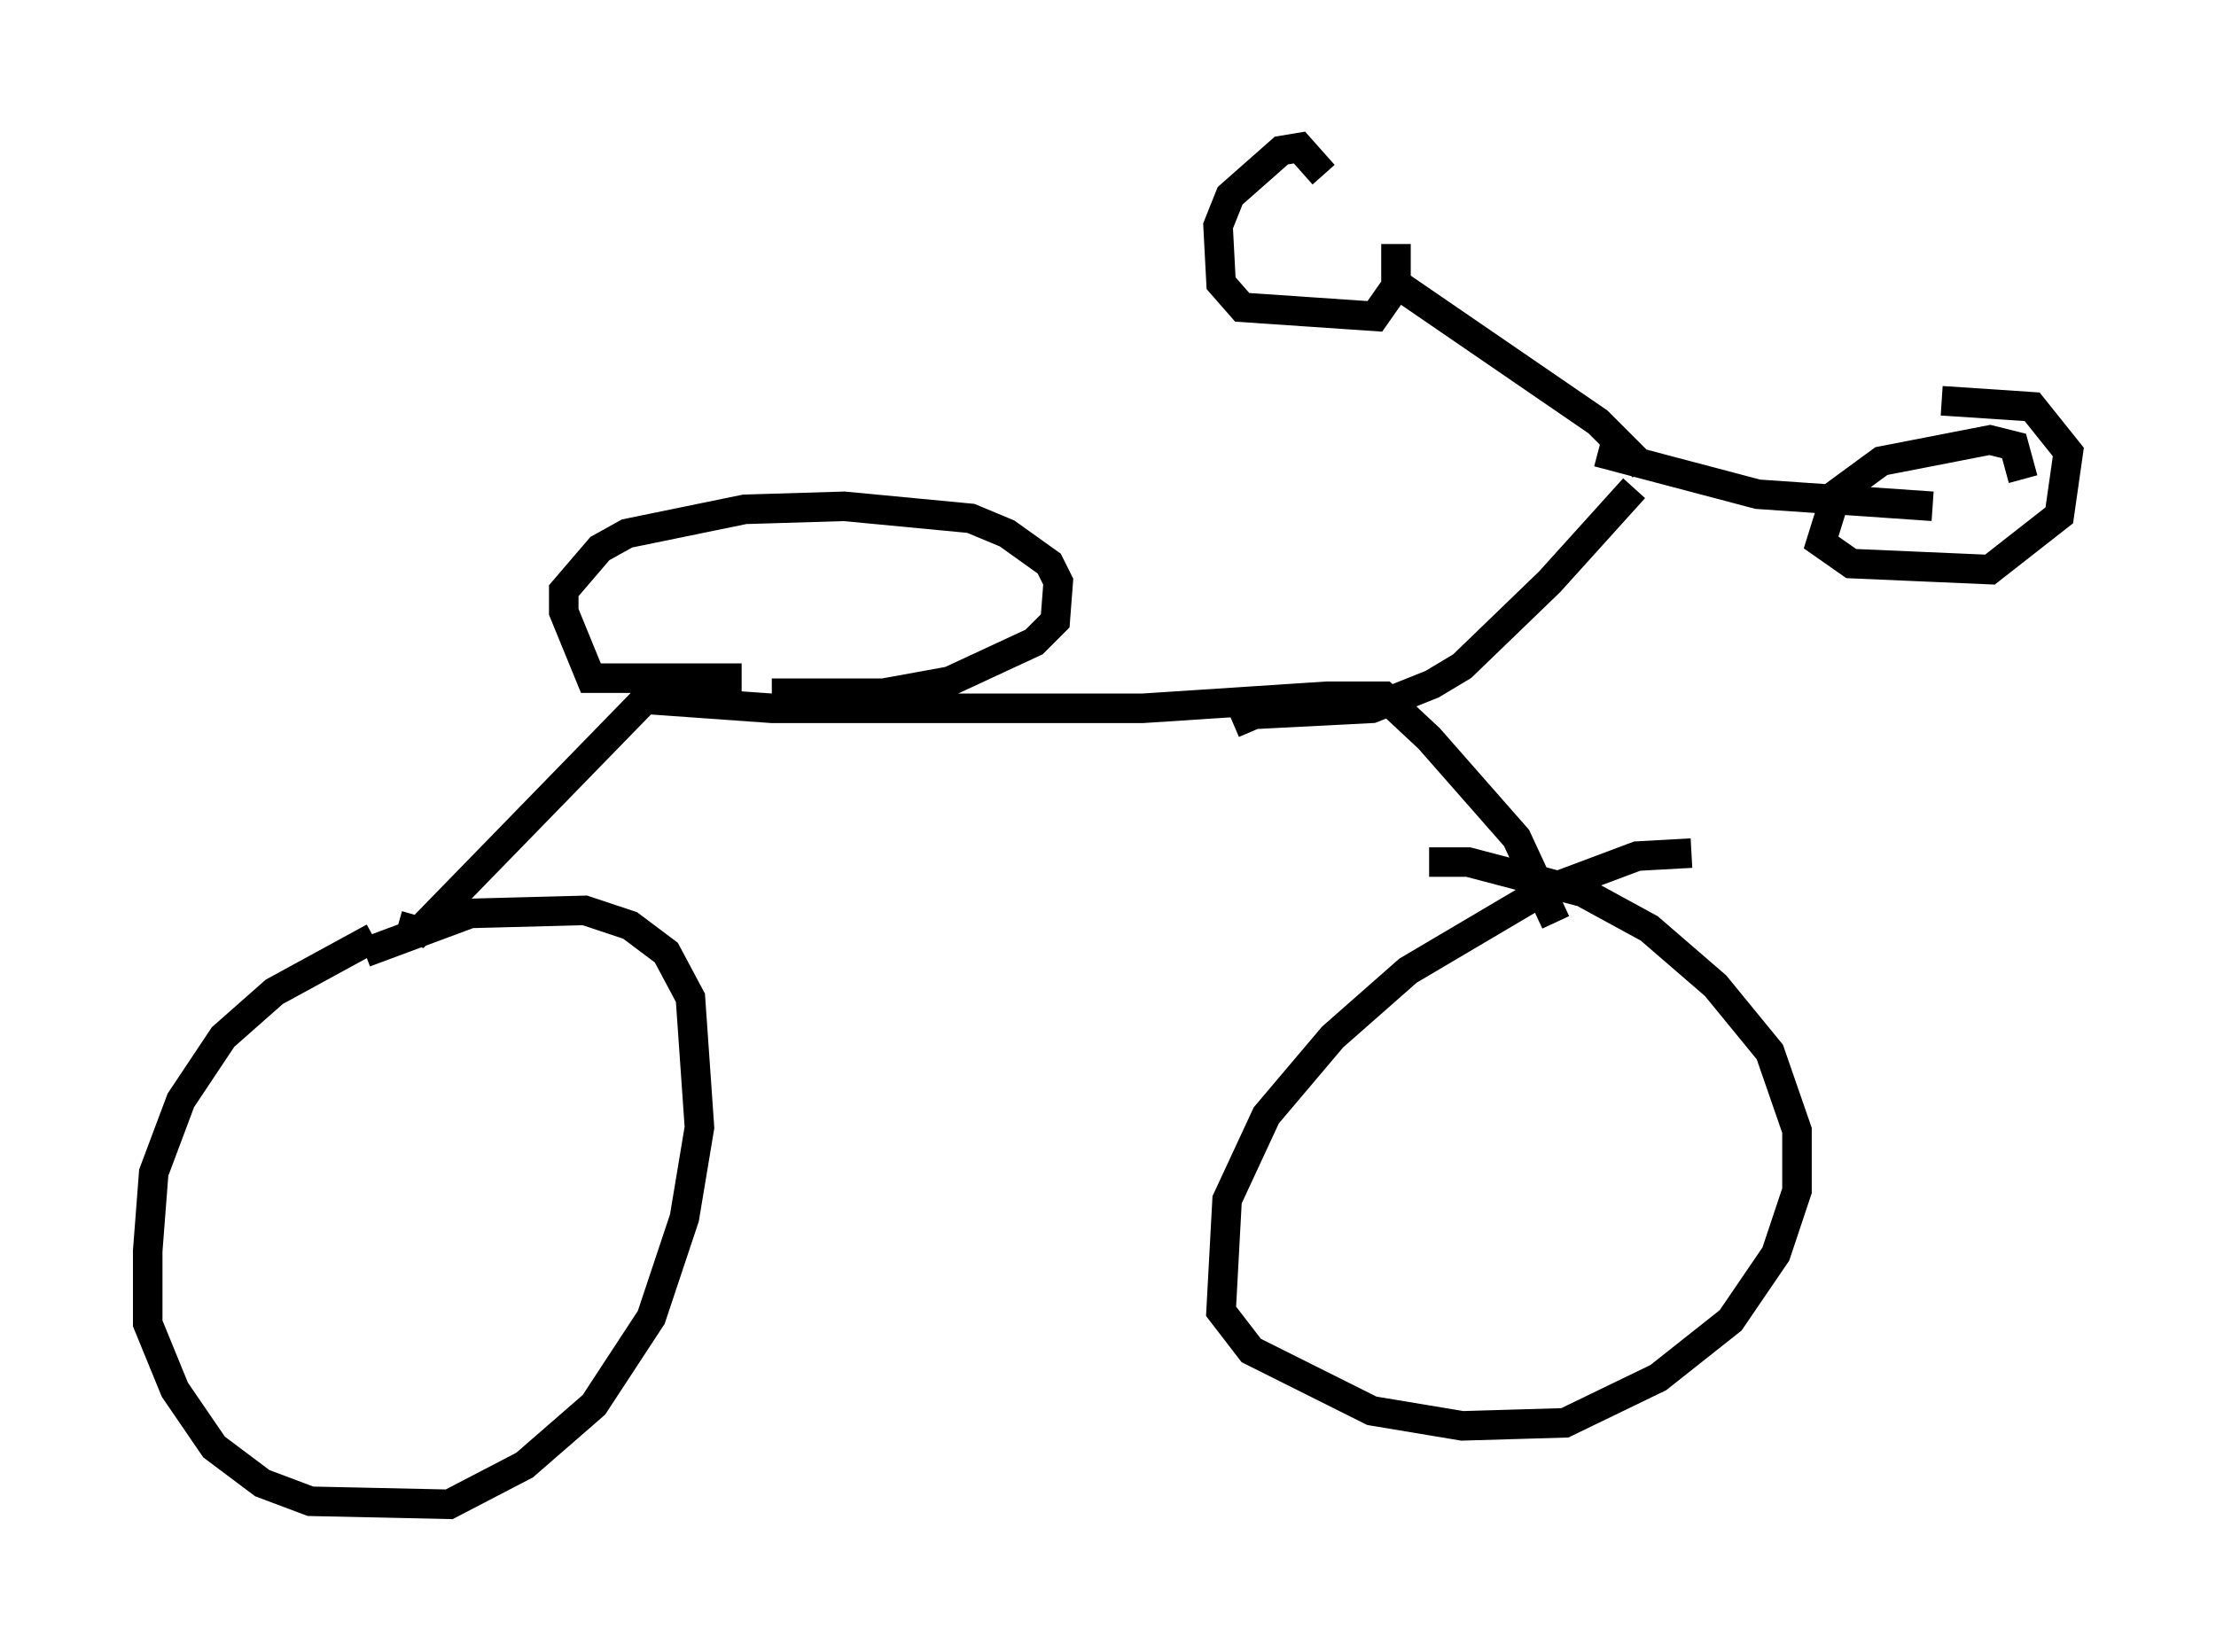<?xml version="1.0" encoding="utf-8" ?>
<svg baseProfile="full" height="55.938" version="1.1" width="75.028" xmlns="http://www.w3.org/2000/svg" xmlns:ev="http://www.w3.org/2001/xml-events" xmlns:xlink="http://www.w3.org/1999/xlink"><defs /><rect fill="white" height="55.938" width="75.028" x="0" y="0" /><path d="M16.638, 30.929 m-3.981, 0.817 l-3.369, 1.838 -1.735, 1.531 l-1.429, 2.144 -0.919, 2.45 l-0.204, 2.654 0.0, 2.45 l0.919, 2.246 1.327, 1.94 l1.633, 1.225 1.633, 0.613 l4.696, 0.102 2.552, -1.327 l2.348, -2.042 1.94, -2.96 l1.123, -3.369 0.51, -3.063 l-0.306, -4.39 -0.817, -1.531 l-1.225, -0.919 -1.531, -0.51 l-3.879, 0.102 -3.573, 1.327 m44.917, -3.369 l-1.838, 0.102 -3.267, 1.225 l-4.492, 2.654 -2.552, 2.246 l-2.246, 2.654 -1.327, 2.858 l-0.204, 3.777 1.021, 1.327 l4.083, 2.042 3.063, 0.51 l3.471, -0.102 3.165, -1.531 l2.45, -1.94 1.531, -2.246 l0.715, -2.144 0.0, -2.042 l-0.919, -2.654 -1.838, -2.246 l-2.246, -1.94 -2.246, -1.225 l-3.879, -1.021 -1.327, 0.0 m-34.913, 2.144 l0.715, 0.204 7.656, -7.861 l4.288, 0.306 12.556, 0.0 l6.227, -0.408 1.94, 0.0 l1.531, 1.429 2.96, 3.369 l1.327, 2.858 m-27.563, -8.269 l-5.104, 0.0 -0.919, -2.246 l0.0, -0.715 1.225, -1.429 l0.919, -0.51 3.981, -0.817 l3.369, -0.102 4.288, 0.408 l1.225, 0.51 1.429, 1.021 l0.306, 0.613 -0.102, 1.327 l-0.715, 0.715 -2.858, 1.327 l-2.246, 0.408 -3.777, 0.0 m15.619, 1.021 l0.715, -0.306 3.981, -0.204 l2.042, -0.817 1.021, -0.613 l2.96, -2.858 2.858, -3.165 m0.306, -0.715 l-1.531, -1.531 -7.146, -4.9 m7.146, 5.921 l5.41, 1.429 5.921, 0.408 m3.063, -0.919 l-0.306, -1.123 -0.817, -0.204 l-3.675, 0.715 -1.531, 1.123 l-0.51, 1.633 1.021, 0.715 l4.696, 0.204 2.348, -1.838 l0.306, -2.144 -1.225, -1.531 l-3.063, -0.204 m-20.927, -7.656 l-0.817, -0.919 -0.613, 0.102 l-1.735, 1.531 -0.408, 1.021 l0.102, 1.94 0.715, 0.817 l4.492, 0.306 0.715, -1.021 l0.0, -1.429 " fill="none" stroke="black" stroke-width="1" /></svg>